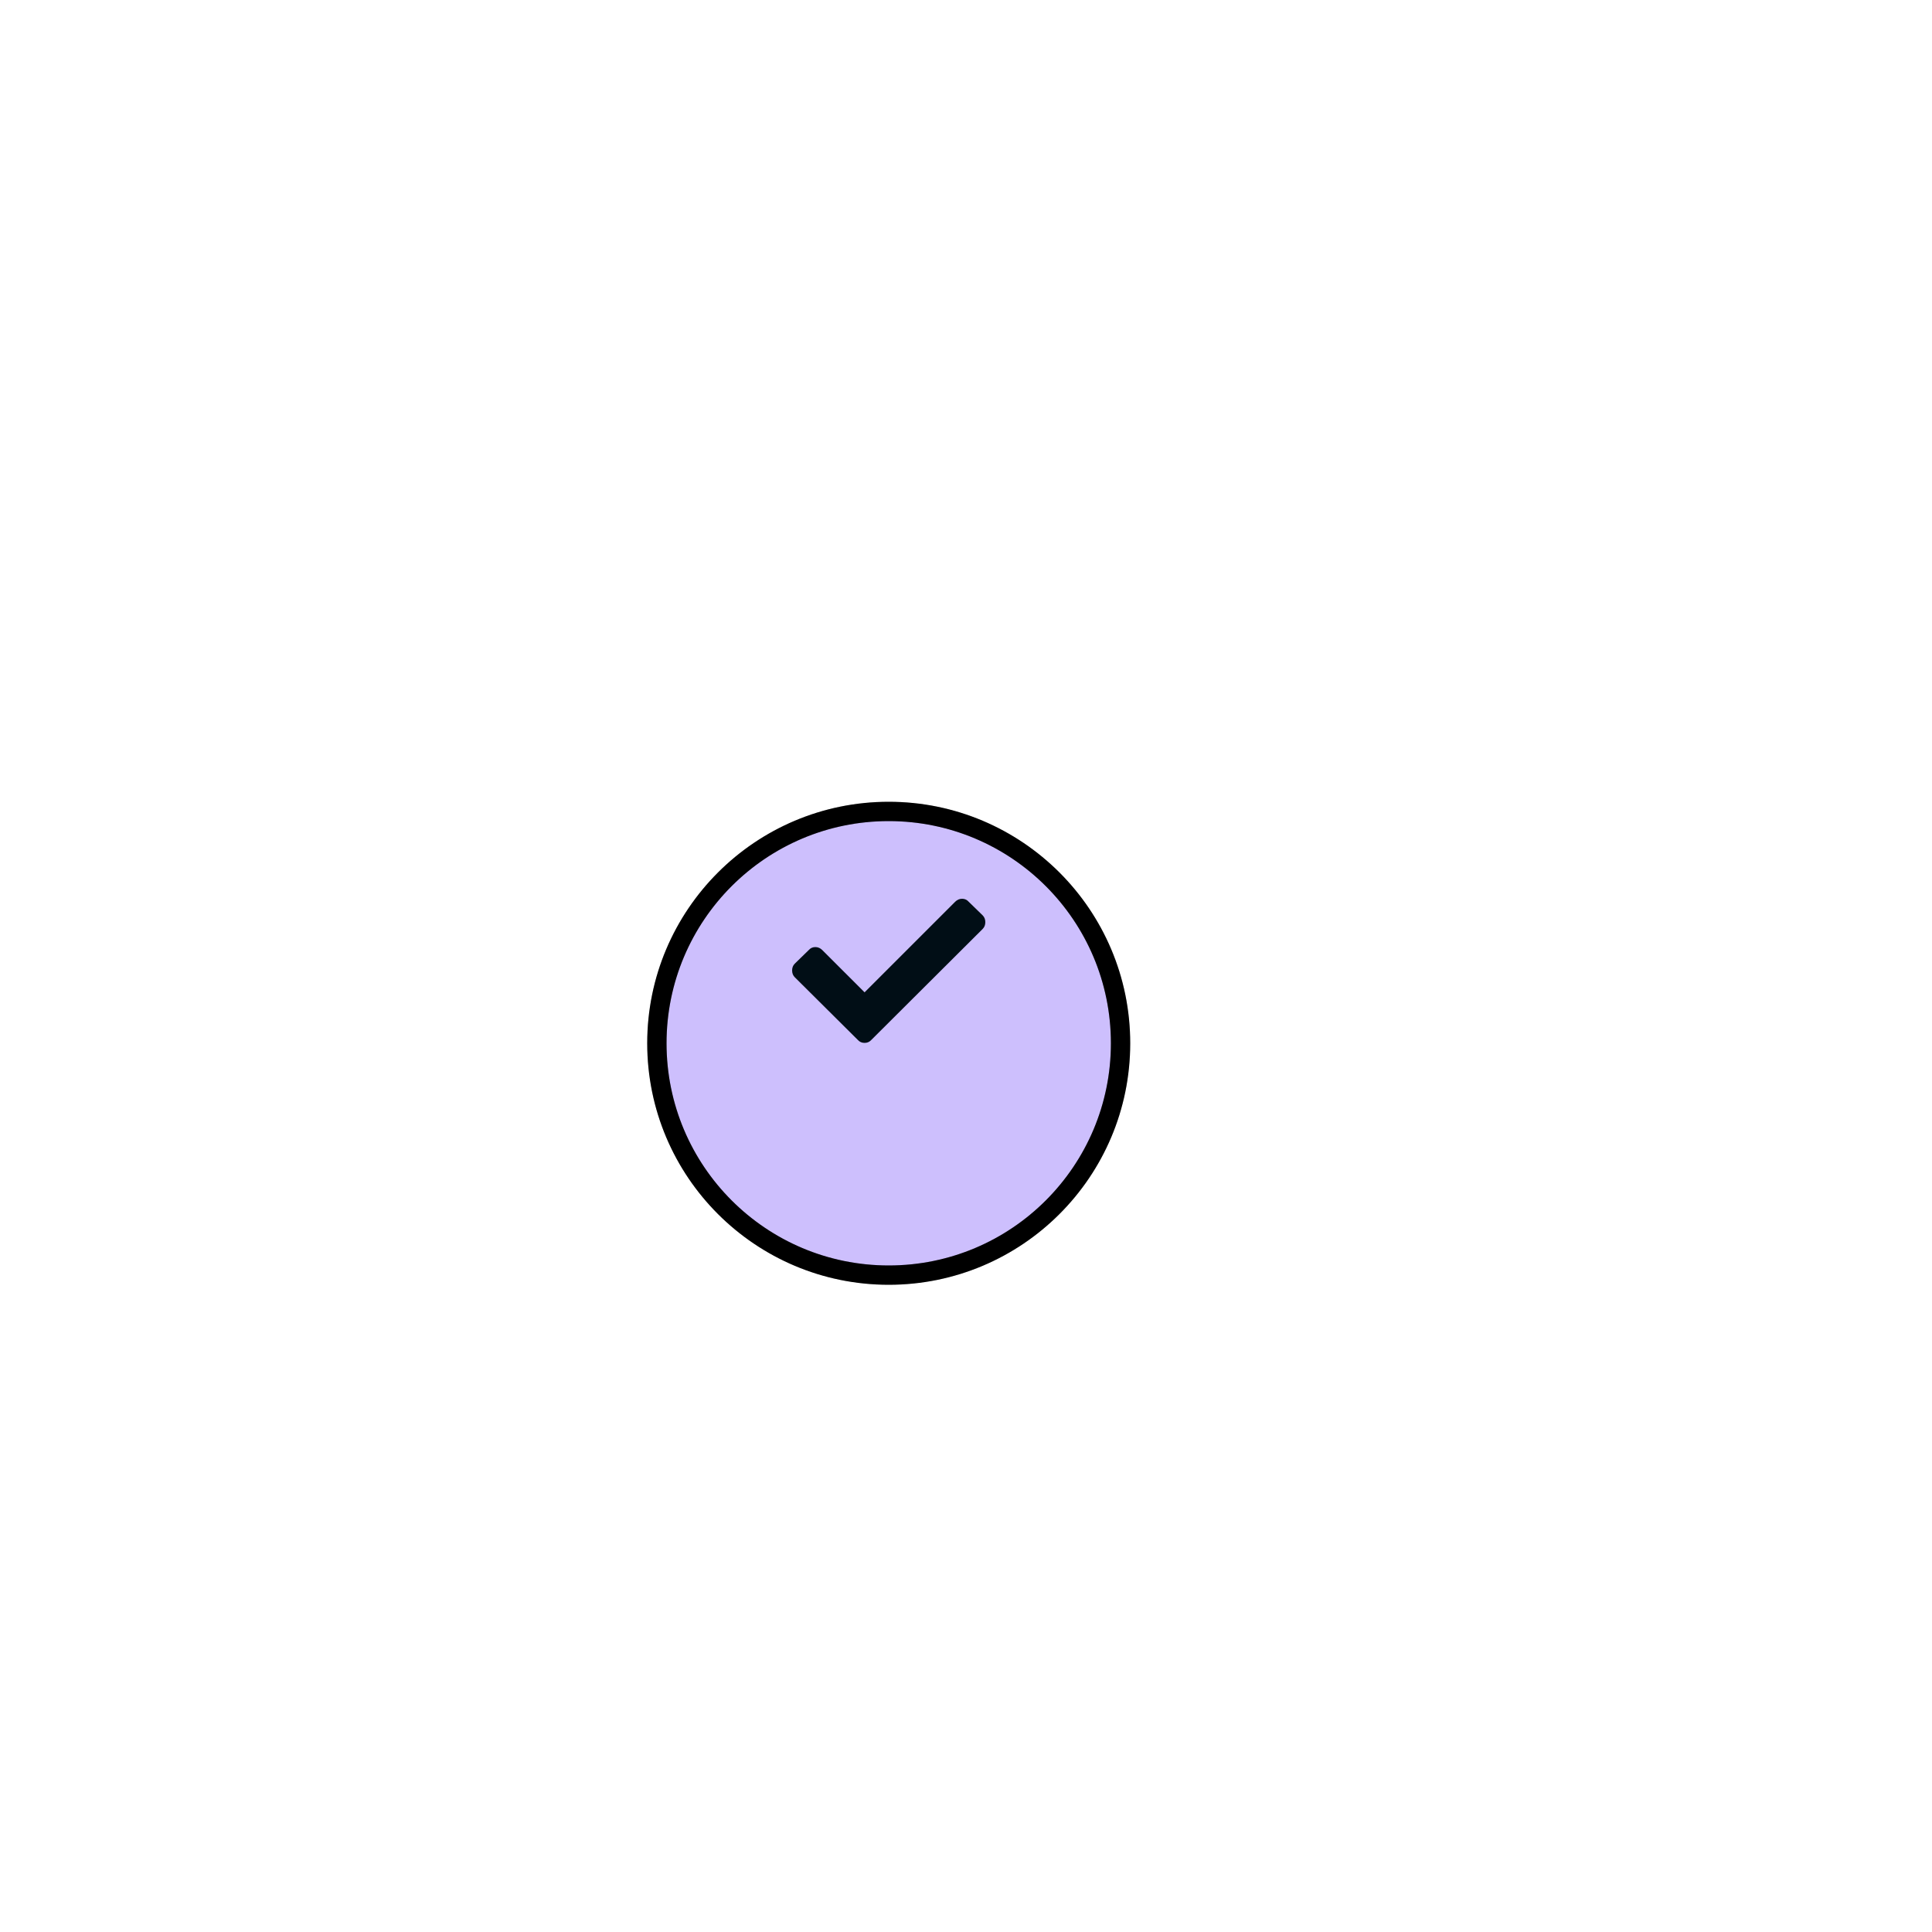 <svg width="100" height="100" viewBox="0 0 100 100" fill="none" xmlns="http://www.w3.org/2000/svg">
<g filter="url(#filter0_d_1_161)">
<path fill-rule="evenodd" clip-rule="evenodd" d="M46 62C52.627 62 58 56.627 58 50C58 43.373 52.627 38 46 38C39.373 38 34 43.373 34 50C34 56.627 39.373 62 46 62Z" fill="#CDBFFD"/>
<path fill-rule="evenodd" clip-rule="evenodd" d="M46 62C52.627 62 58 56.627 58 50C58 43.373 52.627 38 46 38C39.373 38 34 43.373 34 50C34 56.627 39.373 62 46 62Z" stroke="black"/>
<path fill-rule="evenodd" clip-rule="evenodd" d="M46 62C52.627 62 58 56.627 58 50C58 43.373 52.627 38 46 38C39.373 38 34 43.373 34 50C34 56.627 39.373 62 46 62Z" stroke="black" stroke-opacity="0.2"/>
</g>
<path d="M44.398 53.824L41.137 50.582C41.046 50.491 41 50.374 41 50.23C41 50.087 41.046 49.97 41.137 49.879L41.859 49.176C41.95 49.072 42.065 49.02 42.201 49.02C42.338 49.02 42.458 49.072 42.562 49.176L44.75 51.363L49.438 46.676C49.542 46.572 49.662 46.52 49.799 46.52C49.935 46.52 50.05 46.572 50.141 46.676L50.863 47.379C50.954 47.47 51 47.587 51 47.73C51 47.874 50.954 47.991 50.863 48.082L45.102 53.824C45.01 53.928 44.893 53.98 44.75 53.98C44.607 53.98 44.49 53.928 44.398 53.824Z" fill="#010E16"/>
<defs>
<filter id="filter0_d_1_161" x="29.5" y="37.5" width="33" height="33" filterUnits="userSpaceOnUse" color-interpolation-filters="sRGB">
<feFlood flood-opacity="0" result="BackgroundImageFix"/>
<feColorMatrix in="SourceAlpha" type="matrix" values="0 0 0 0 0 0 0 0 0 0 0 0 0 0 0 0 0 0 127 0" result="hardAlpha"/>
<feOffset dy="4"/>
<feGaussianBlur stdDeviation="2"/>
<feComposite in2="hardAlpha" operator="out"/>
<feColorMatrix type="matrix" values="0 0 0 0 0 0 0 0 0 0 0 0 0 0 0 0 0 0 0.25 0"/>
<feBlend mode="normal" in2="BackgroundImageFix" result="effect1_dropShadow_1_161"/>
<feBlend mode="normal" in="SourceGraphic" in2="effect1_dropShadow_1_161" result="shape"/>
</filter>
</defs>
</svg>
